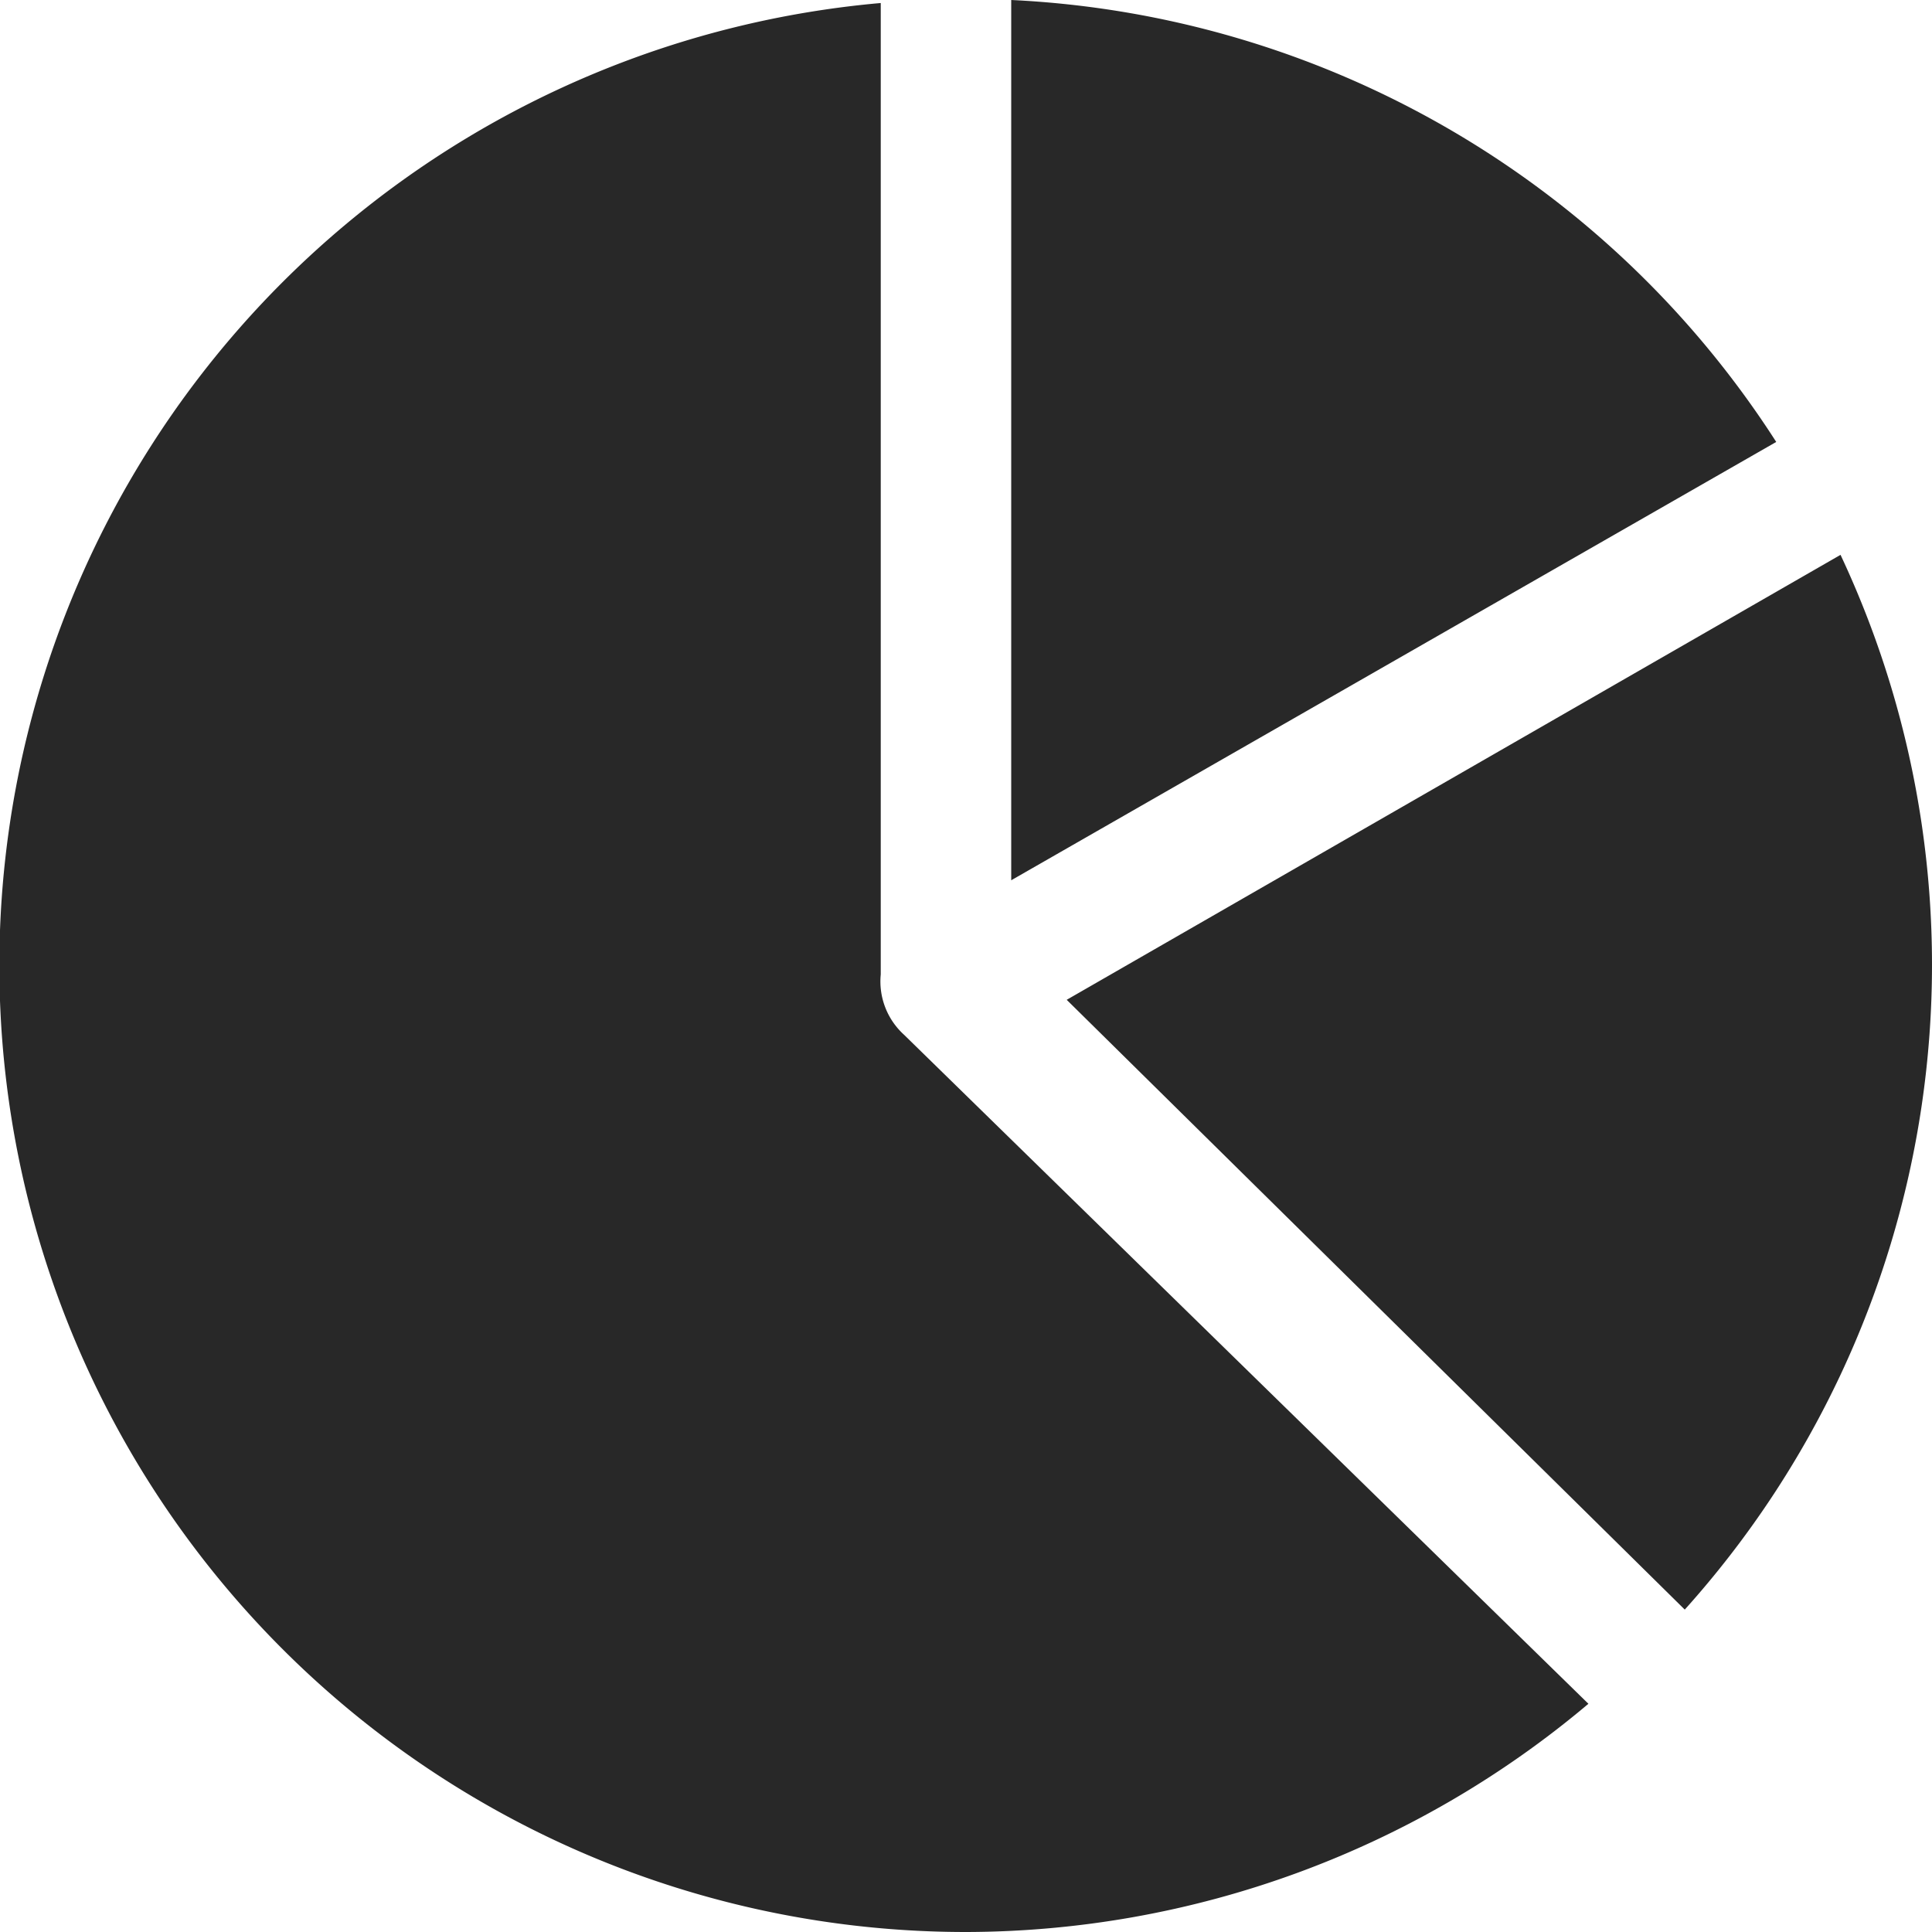 <svg xmlns="http://www.w3.org/2000/svg" width="32" height="32" viewBox="0 0 32 32">
  <defs>
    <style>
      .cls-1 {
        fill: #282828;
        fill-rule: evenodd;
      }
    </style>
  </defs>
  <path id="椭圆_1_拷贝_3" data-name="椭圆 1 拷贝 3" class="cls-1" d="M874.749,3581.58l12.671-7.26a15.958,15.958,0,0,0-12.671-7.32v14.58ZM873.991,3599a16.028,16.028,0,0,0,10.318-3.78l-11.334-11.08a1.192,1.192,0,0,1-.387-1v-16.09a16.006,16.006,0,0,0,1.4,31.95h0Zm11.914-5.34a15.974,15.974,0,0,0,2.58-17.47l-12.817,7.37Z" transform="translate(-858 -3567)"/>
</svg>

